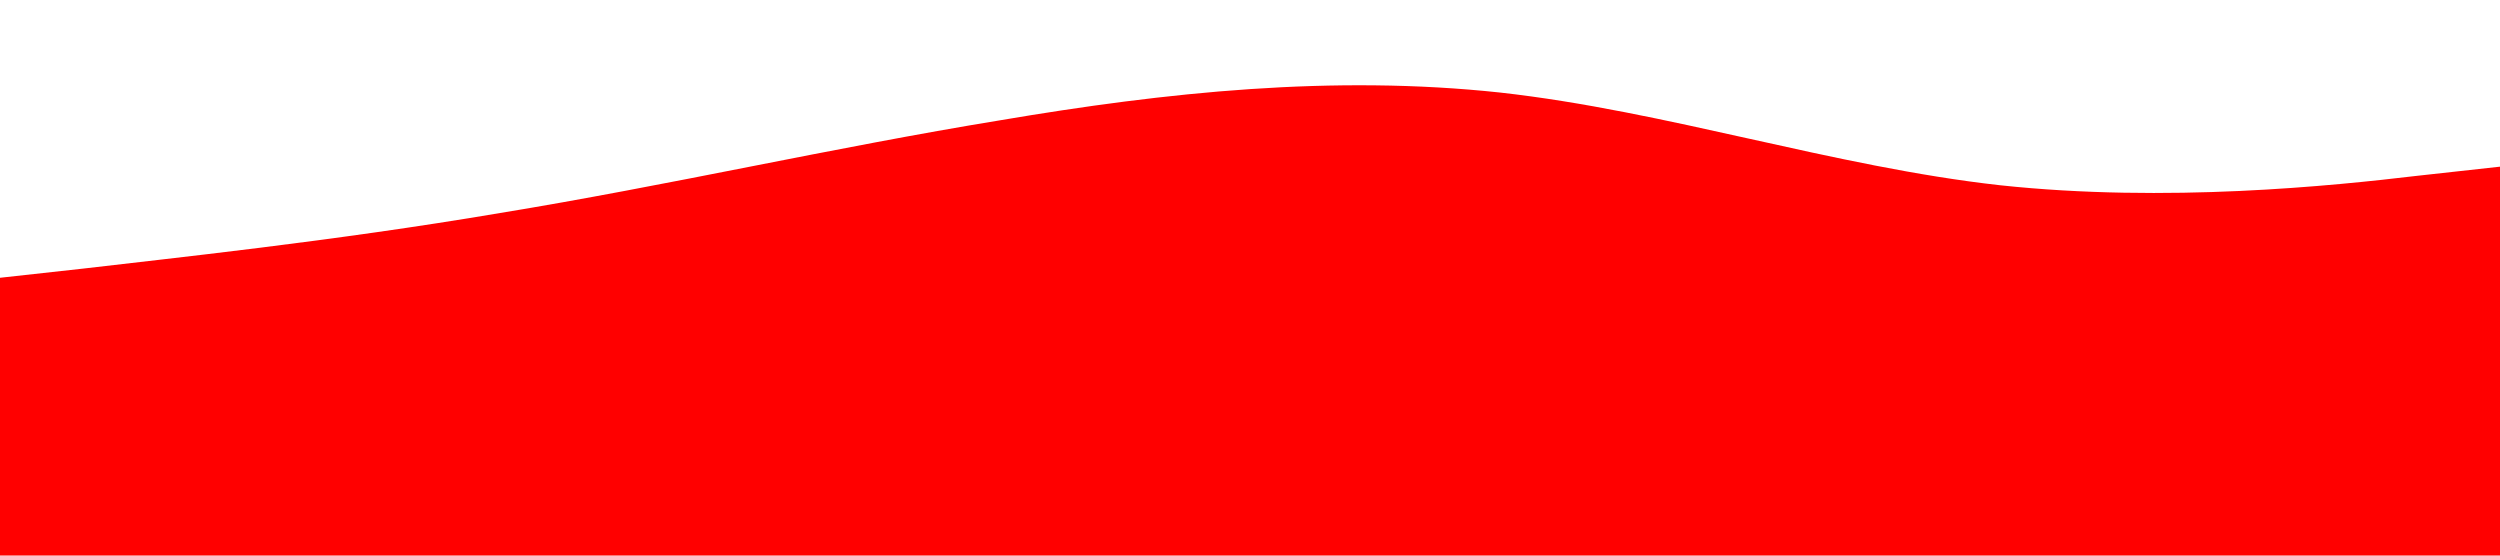 <?xml version="1.0" standalone="no"?><svg xmlns="http://www.w3.org/2000/svg" viewBox="0 0 1440 320"><path fill="red" fill-opacity="1" d="M0,160L48,154.7C96,149,192,139,288,122.7C384,107,480,85,576,69.3C672,53,768,43,864,53.3C960,64,1056,96,1152,106.7C1248,117,1344,107,1392,101.3L1440,96L1440,320L1392,320C1344,320,1248,320,1152,320C1056,320,960,320,864,320C768,320,672,320,576,320C480,320,384,320,288,320C192,320,96,320,48,320L0,320Z"></path></svg>
